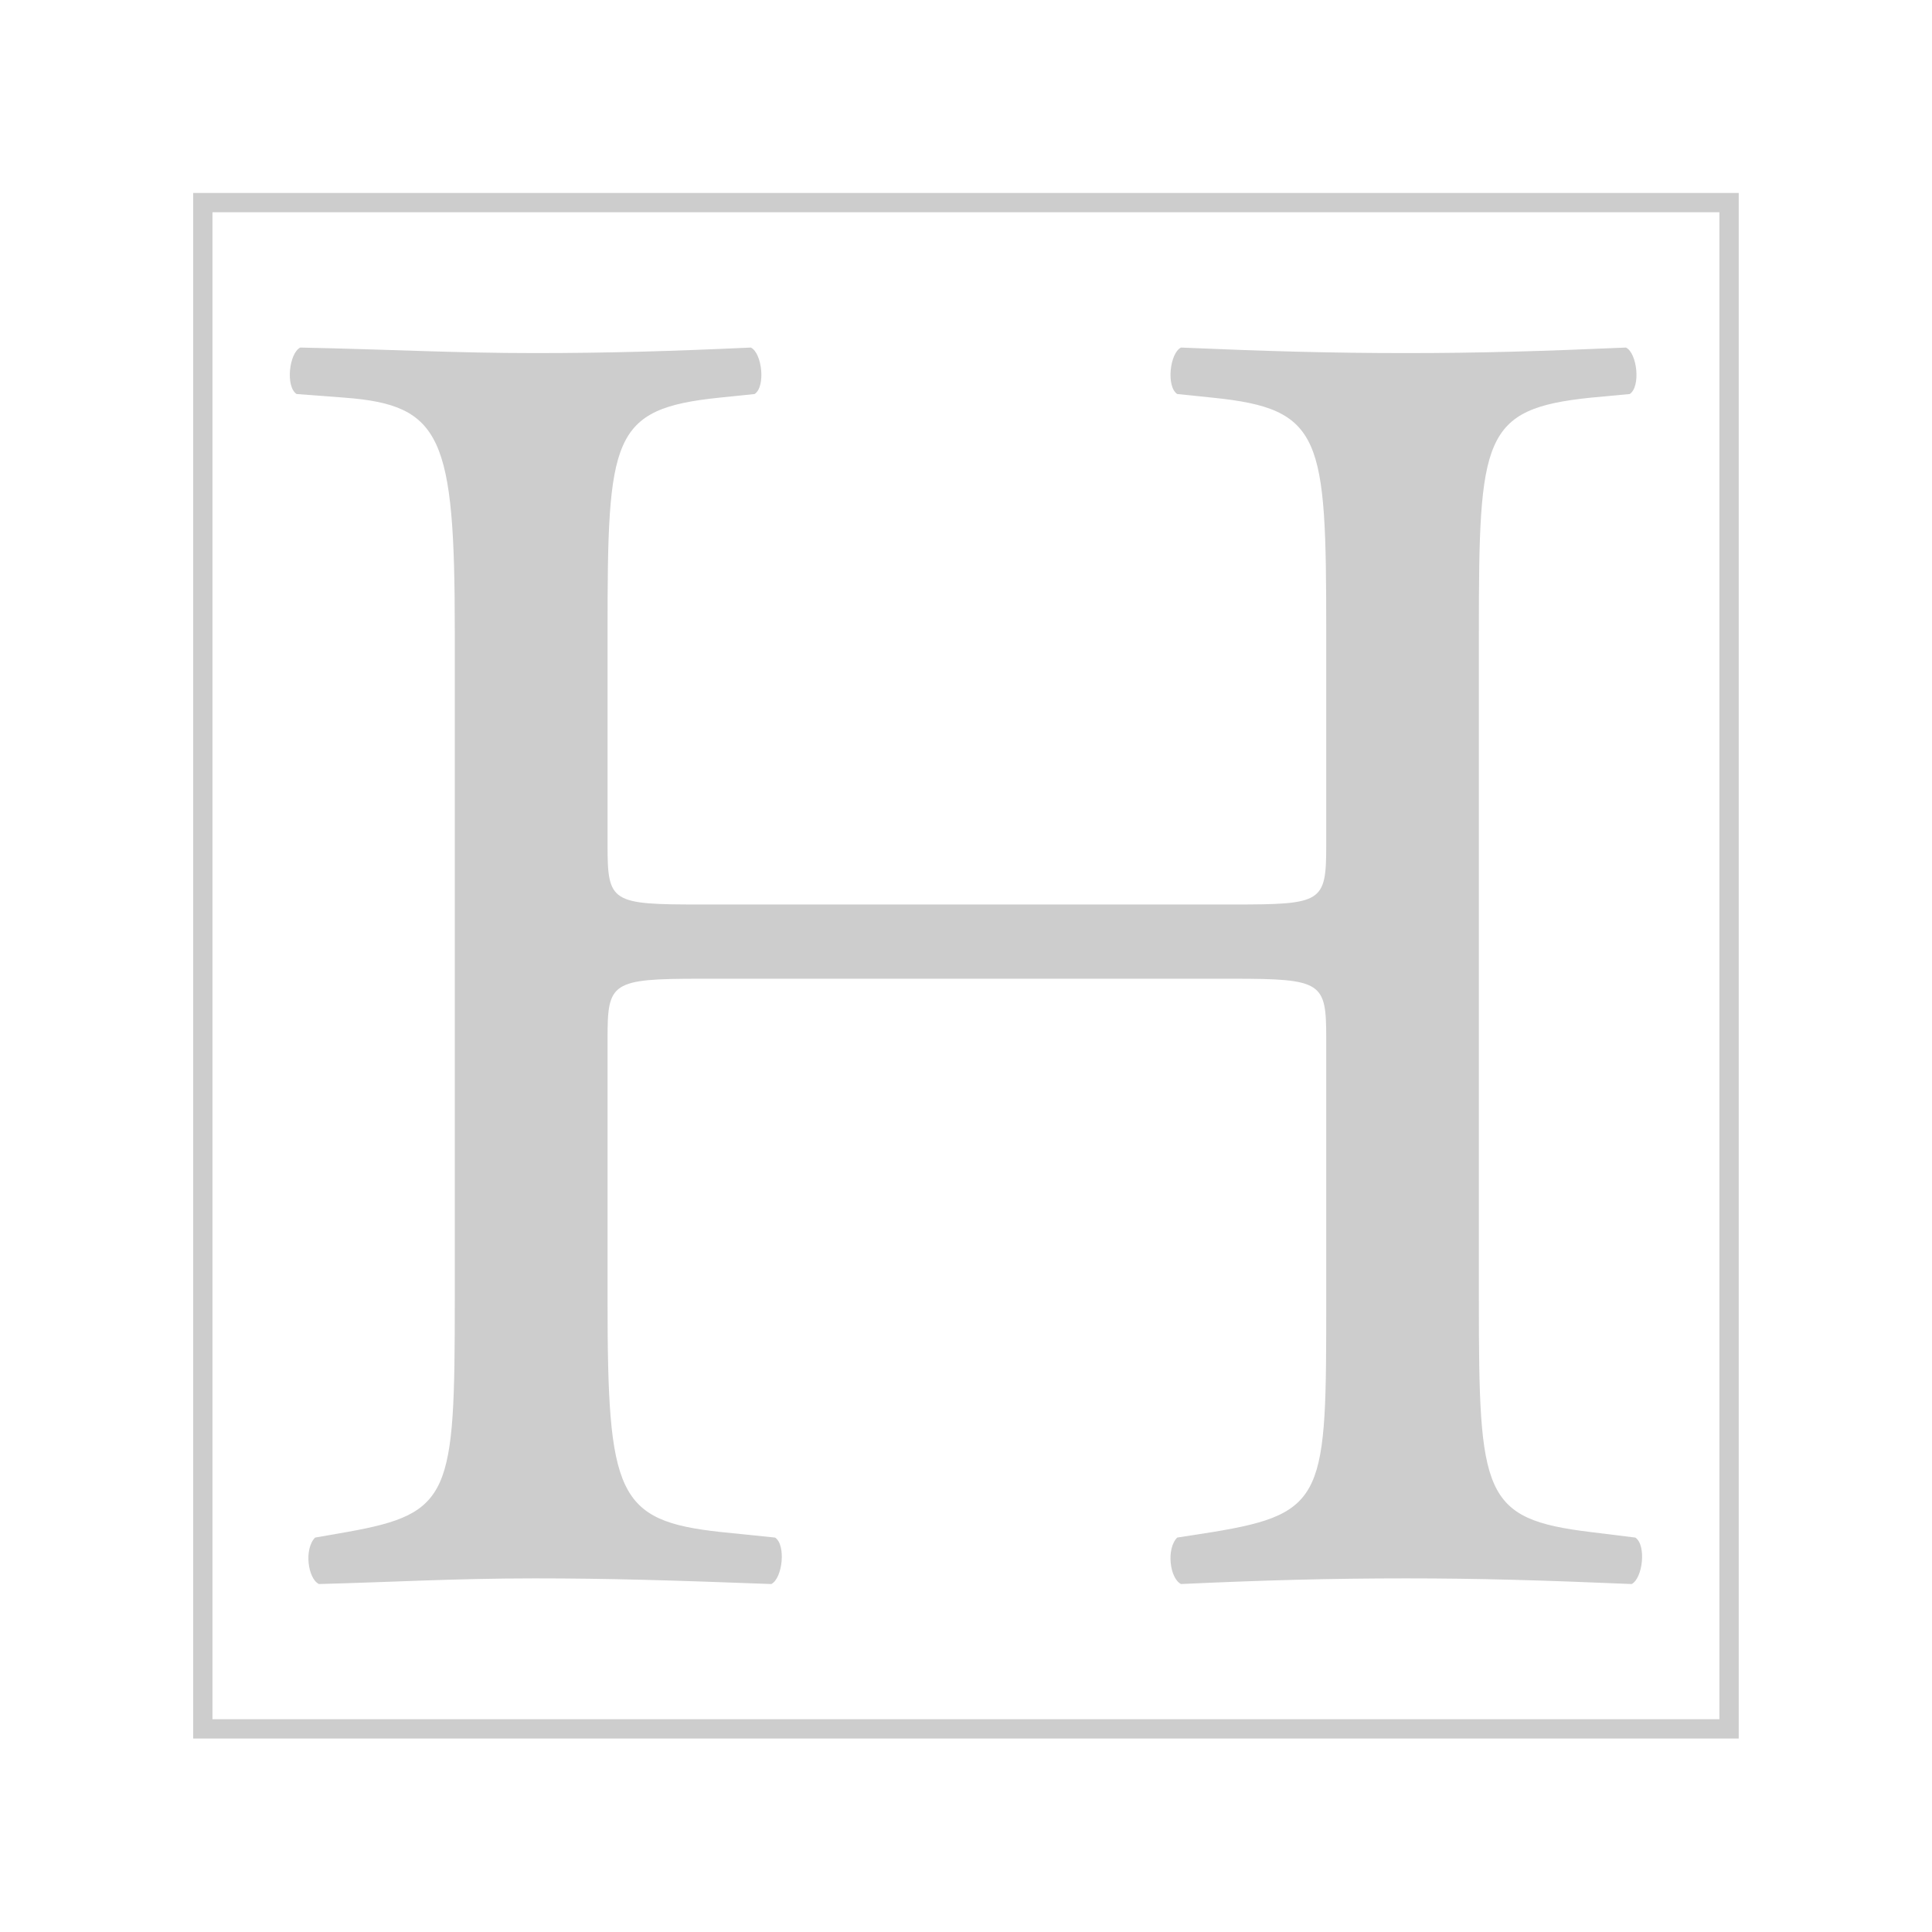<?xml version="1.0" encoding="UTF-8" standalone="no"?>
<!-- Created with Inkscape (http://www.inkscape.org/) -->

<svg
   xmlns:dc="http://purl.org/dc/elements/1.1/"
   xmlns:cc="http://creativecommons.org/ns#"
   xmlns:rdf="http://www.w3.org/1999/02/22-rdf-syntax-ns#"
   xmlns:svg="http://www.w3.org/2000/svg"
   xmlns="http://www.w3.org/2000/svg"
   version="1.1"
   width="100"
   height="100"
   id="svg3956">
  <defs
     id="defs3958" />
  <g
     transform="translate(-175.714,-759.108)"
     id="layer1">
    <g
       transform="matrix(2.104,0,0,2.104,81.032,141.776)"
       id="g3909">
      <path
         d="m 62.236,317.486 c -2.199,0 -2.289,0.09 -2.289,1.462 l 0,6.439 c 0,4.797 0.227,5.435 2.793,5.711 l 1.329,0.136 c 0.273,0.183 0.183,1.003 -0.093,1.143 -2.473,-0.093 -4.029,-0.139 -5.818,-0.139 -1.969,0 -3.526,0.093 -5.312,0.139 -0.276,-0.139 -0.367,-0.867 -0.093,-1.143 l 0.78,-0.136 c 2.566,-0.458 2.656,-0.914 2.656,-5.711 l 0,-16.441 c 0,-4.794 -0.32,-5.571 -2.702,-5.754 l -1.19,-0.09 c -0.276,-0.183 -0.183,-1.006 0.09,-1.143 2.246,0.046 3.802,0.136 5.771,0.136 1.789,0 3.345,-0.046 5.315,-0.136 0.276,0.136 0.367,0.96 0.093,1.143 l -0.873,0.09 c -2.656,0.276 -2.746,0.96 -2.746,5.754 l 0,5.252 c 0,1.415 0.09,1.462 2.289,1.462 l 13.102,0 c 2.196,0 2.289,-0.046 2.289,-1.462 l 0,-5.252 c 0,-4.794 -0.093,-5.479 -2.793,-5.754 l -0.873,-0.09 c -0.273,-0.183 -0.183,-1.006 0.093,-1.143 2.106,0.09 3.665,0.136 5.542,0.136 1.786,0 3.345,-0.046 5.405,-0.136 0.276,0.136 0.367,0.96 0.093,1.143 l -0.963,0.09 c -2.656,0.276 -2.749,0.96 -2.749,5.754 l 0,16.441 c 0,4.797 0.093,5.389 2.749,5.711 l 1.1,0.136 c 0.276,0.183 0.183,1.003 -0.09,1.143 -2.199,-0.093 -3.758,-0.139 -5.545,-0.139 -1.876,0 -3.526,0.046 -5.542,0.139 -0.276,-0.139 -0.367,-0.867 -0.093,-1.143 l 0.873,-0.136 c 2.793,-0.458 2.793,-0.914 2.793,-5.711 l 0,-6.439 c 0,-1.372 -0.093,-1.462 -2.289,-1.462 l -13.102,0 z"
         id="path3333"
         style="fill:#000000;fill-opacity:0.196;fill-rule:nonzero;stroke:none" />
      <rect
         width="37.547"
         height="37.547"
         x="49.99"
         y="298.393"
         id="rect3001"
         style="fill:none;stroke:#000000;stroke-width:0.475;stroke-miterlimit:4;stroke-opacity:0.196;stroke-dasharray:none" />
    </g>
  </g>
</svg>
